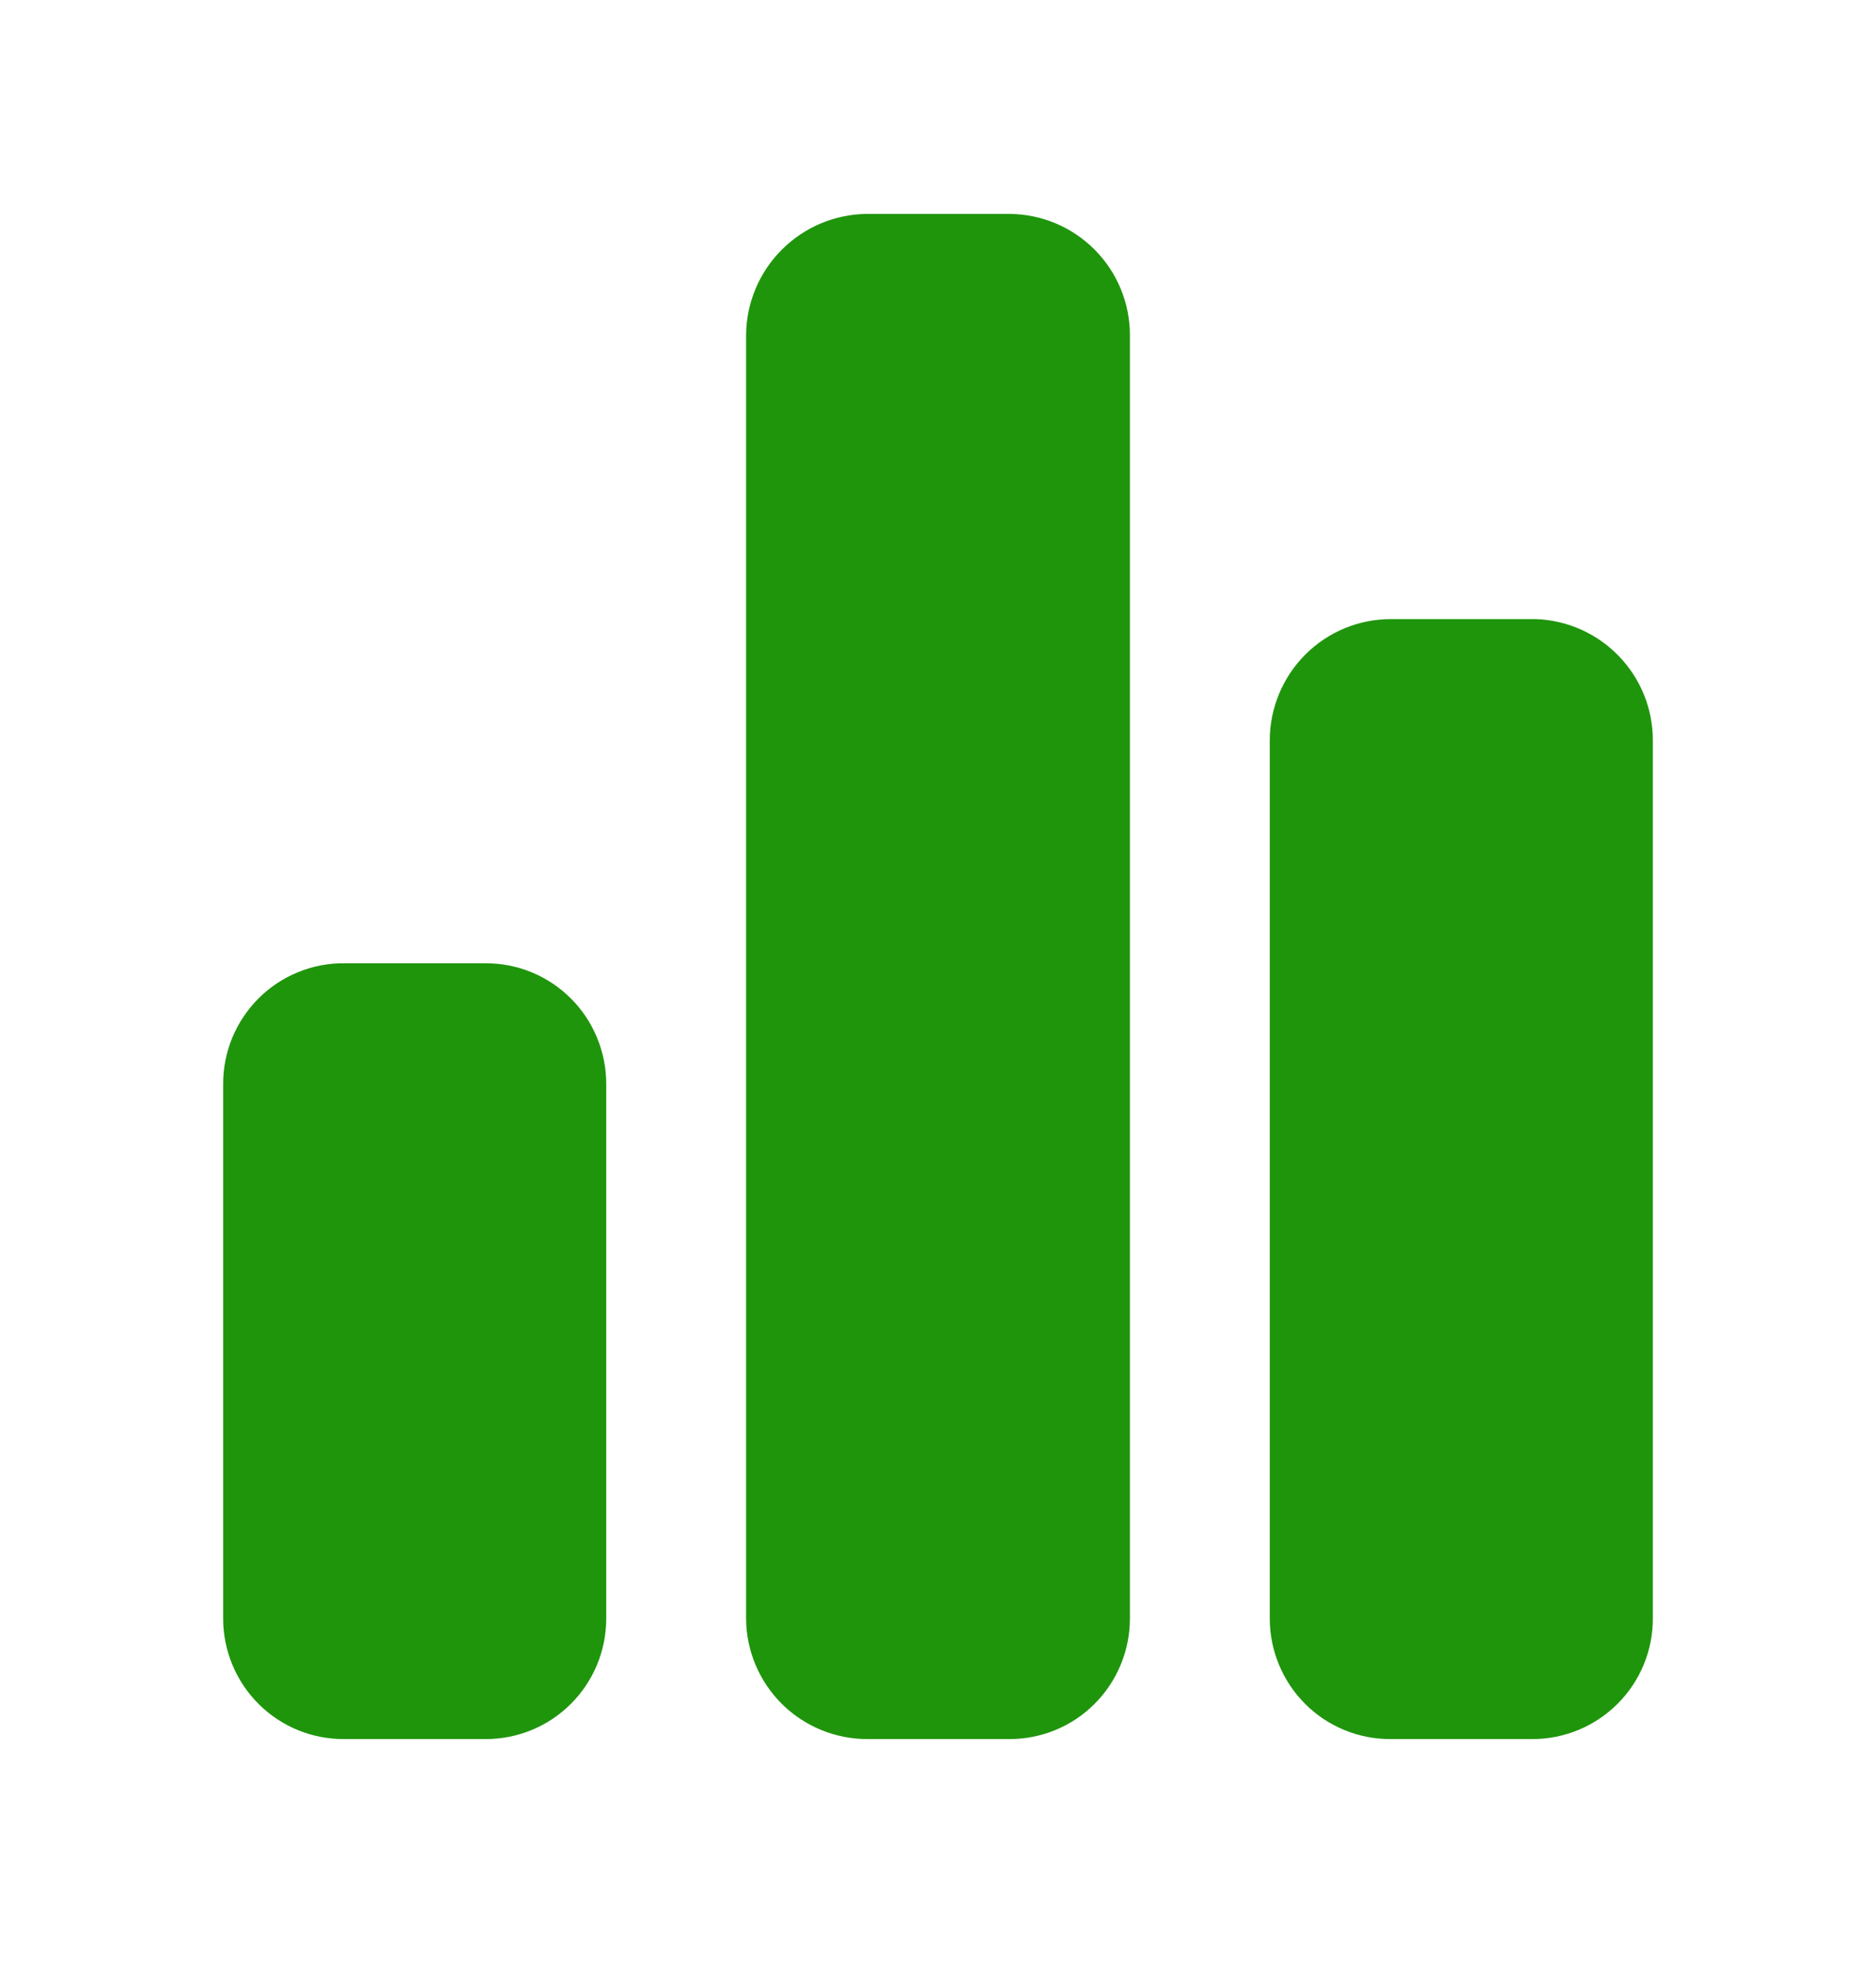 <svg width="20" height="21" viewBox="0 0 20 21" fill="none" xmlns="http://www.w3.org/2000/svg">
<path d="M6.463 11.554V17.246C6.463 17.586 6.327 17.913 6.087 18.153C5.846 18.394 5.52 18.529 5.179 18.529H3.671C3.502 18.53 3.334 18.498 3.177 18.434C3.021 18.37 2.878 18.276 2.758 18.156C2.638 18.037 2.543 17.895 2.478 17.739C2.413 17.583 2.379 17.415 2.379 17.246V11.554C2.378 11.384 2.411 11.216 2.475 11.059C2.54 10.902 2.635 10.759 2.755 10.639C2.875 10.518 3.018 10.423 3.175 10.359C3.332 10.294 3.501 10.261 3.671 10.263H5.179C5.348 10.263 5.516 10.296 5.672 10.361C5.828 10.426 5.97 10.521 6.09 10.642C6.209 10.761 6.303 10.904 6.367 11.061C6.431 11.217 6.464 11.385 6.463 11.554ZM12.046 3.571V17.246C12.046 17.415 12.012 17.583 11.947 17.739C11.882 17.895 11.787 18.037 11.667 18.156C11.547 18.276 11.405 18.37 11.248 18.434C11.091 18.498 10.923 18.53 10.754 18.529H9.246C8.905 18.529 8.577 18.394 8.335 18.154C8.093 17.913 7.956 17.587 7.954 17.246V3.571C7.956 3.229 8.093 2.902 8.335 2.66C8.577 2.418 8.904 2.281 9.246 2.279H10.754C11.097 2.279 11.425 2.415 11.668 2.658C11.91 2.9 12.046 3.228 12.046 3.571ZM17.621 7.888V17.246C17.621 17.586 17.486 17.913 17.245 18.153C17.004 18.394 16.678 18.529 16.337 18.529H14.829C14.66 18.53 14.492 18.498 14.335 18.434C14.179 18.37 14.036 18.276 13.916 18.156C13.796 18.037 13.701 17.895 13.636 17.739C13.571 17.583 13.537 17.415 13.537 17.246V7.888C13.537 7.718 13.571 7.55 13.636 7.393C13.701 7.237 13.796 7.094 13.916 6.974C14.036 6.854 14.178 6.759 14.335 6.694C14.492 6.629 14.66 6.596 14.829 6.596H16.371C16.706 6.607 17.024 6.748 17.257 6.989C17.491 7.23 17.621 7.552 17.621 7.888Z" fill="#1F950C"/>
</svg>
